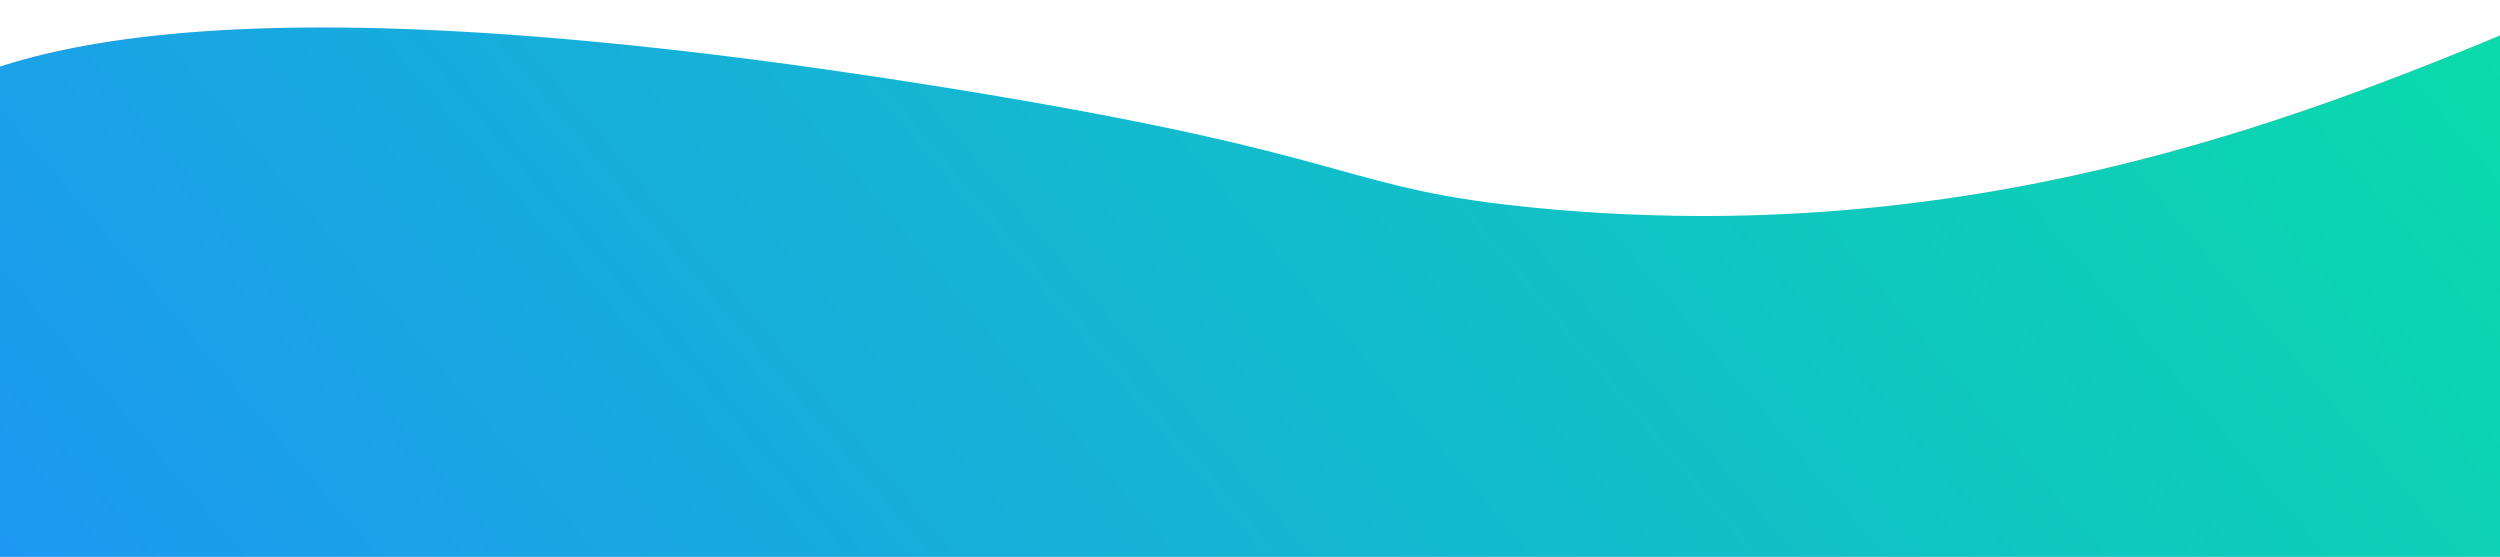 <svg id="Camada_1" data-name="Camada 1" xmlns="http://www.w3.org/2000/svg" xmlns:xlink="http://www.w3.org/1999/xlink" viewBox="0 0 2000 445.5"><defs><style>.cls-1{fill:none;}.cls-2{clip-path:url(#clip-path);}.cls-3{fill:url(#Gradiente_sem_nome_8);}</style><clipPath id="clip-path"><polygon class="cls-1" points="0 -18.34 0 445.5 2000 445.5 2000 -61.01 0 -18.34"/></clipPath><linearGradient id="Gradiente_sem_nome_8" x1="2474.85" y1="-948.81" x2="93.33" y2="1060.79" gradientUnits="userSpaceOnUse"><stop offset="0" stop-color="#00ff84"/><stop offset="0.66" stop-color="#15b3d5"/><stop offset="1" stop-color="#208cff"/></linearGradient></defs><title>footer</title><g class="cls-2"><path class="cls-3" d="M2020,20.06V550.5H-77V89C10,31.6,206.73-18.6,759,70.5c337.41,54.44,308.79,80.41,472,96C1572.94,199.17,1833.46,98.05,2020,20.06Z"/></g></svg>